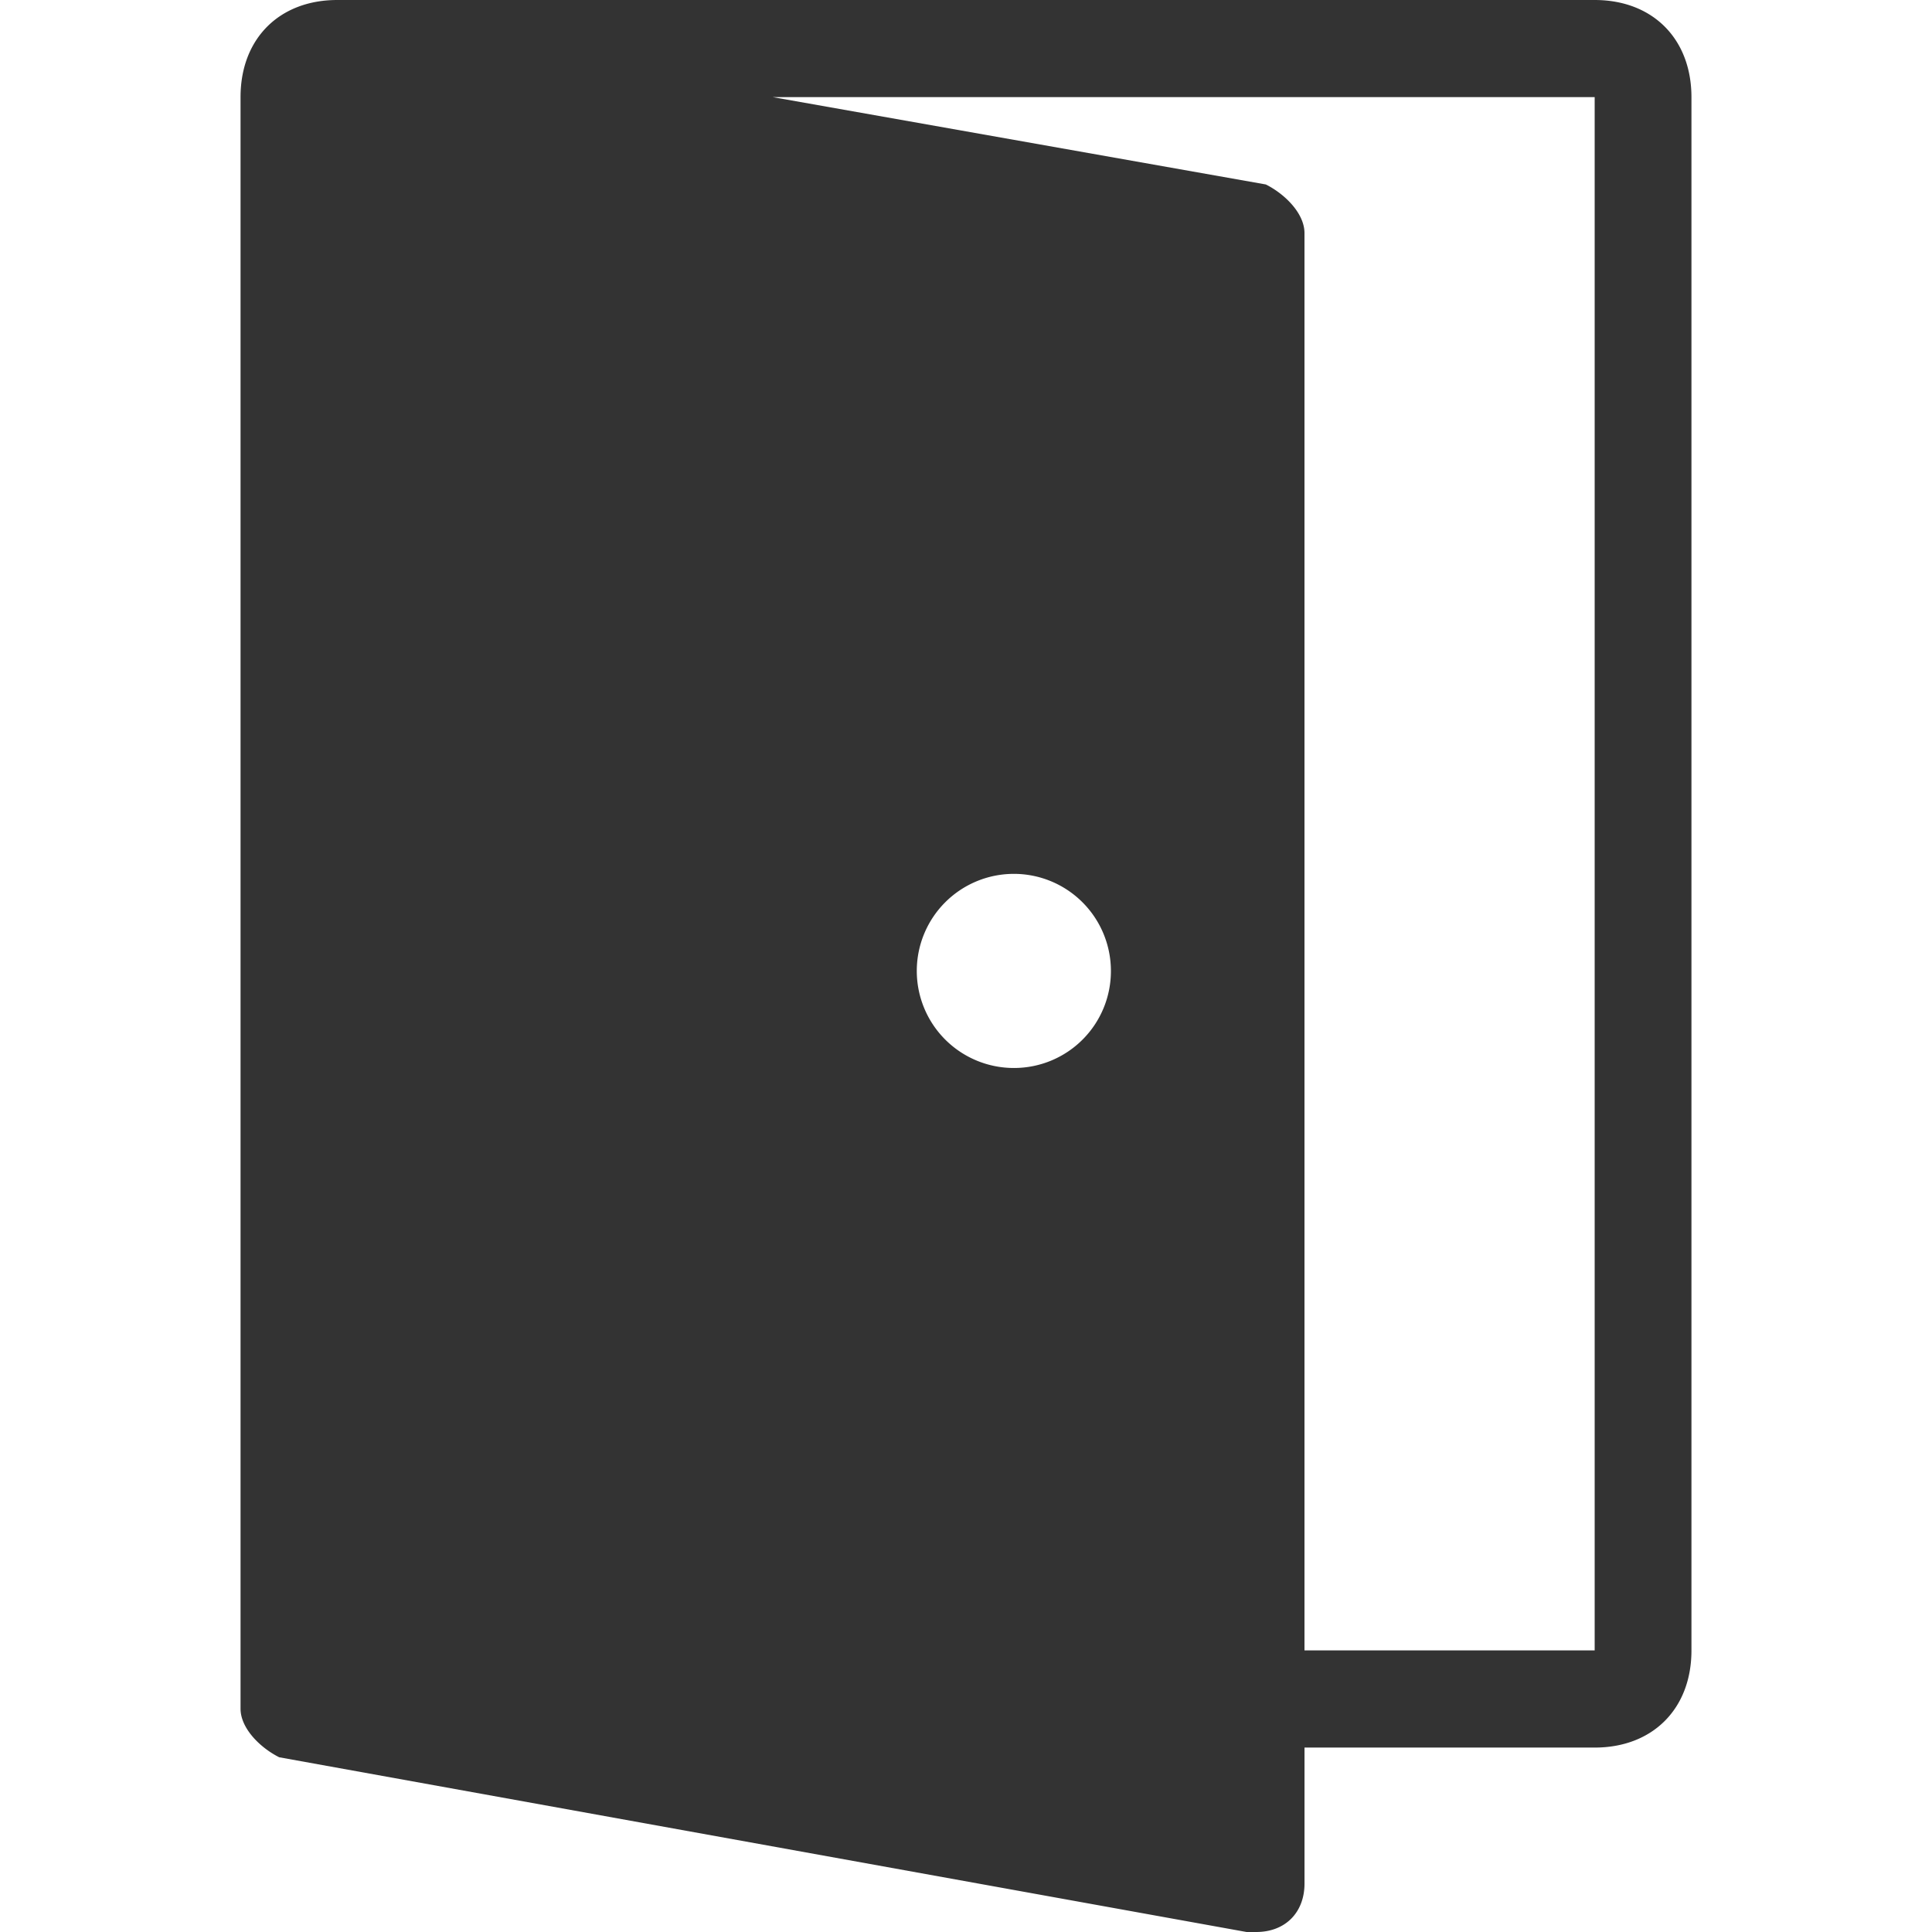 <?xml version="1.0" standalone="no"?><!DOCTYPE svg PUBLIC "-//W3C//DTD SVG 1.1//EN" "http://www.w3.org/Graphics/SVG/1.1/DTD/svg11.dtd"><svg class="icon" width="200px" height="200.00px" viewBox="0 0 1024 1024" version="1.1" xmlns="http://www.w3.org/2000/svg"><path fill="#333333" d="M845.208 0H178.759c-30.771 0-51.264 20.558-51.264 51.445v854.23c0 10.28 10.246 20.575 20.493 25.715L660.694 1024h5.123c15.37 0 25.599-10.28 25.599-25.698V926.25H845.24c30.722 0 51.264-20.574 51.264-51.46V51.46C896.472 20.558 875.947 0 845.208 0zM537.542 566.055a51.445 51.445 0 1 1 51.264-51.46 51.33 51.33 0 0 1-51.264 51.46z m307.666 308.701H691.4V123.513c0-10.328-10.247-20.607-20.493-25.747L409.464 51.461h435.744z" /></svg>